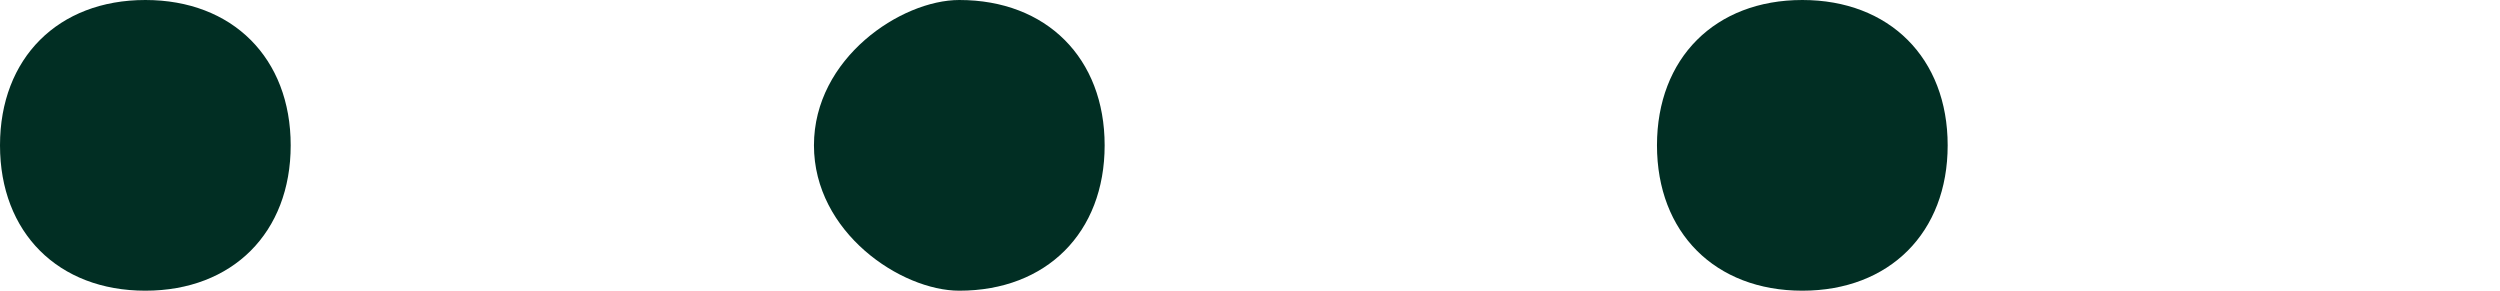 <svg xmlns="http://www.w3.org/2000/svg" viewBox="0 0 8.6 1"><path d="M5.7.5c0-.3.2-.5.5-.5s.5.2.5.5-.2.5-.5.5-.5-.2-.5-.5zM2.8.5c0-.3.3-.5.5-.5.3 0 .5.2.5.5s-.2.5-.5.5c-.2 0-.5-.2-.5-.5zM0 .5C0 .2.2 0 .5 0s.5.2.5.5-.2.5-.5.5S0 .8 0 .5z" fill="#012e23"/></svg>